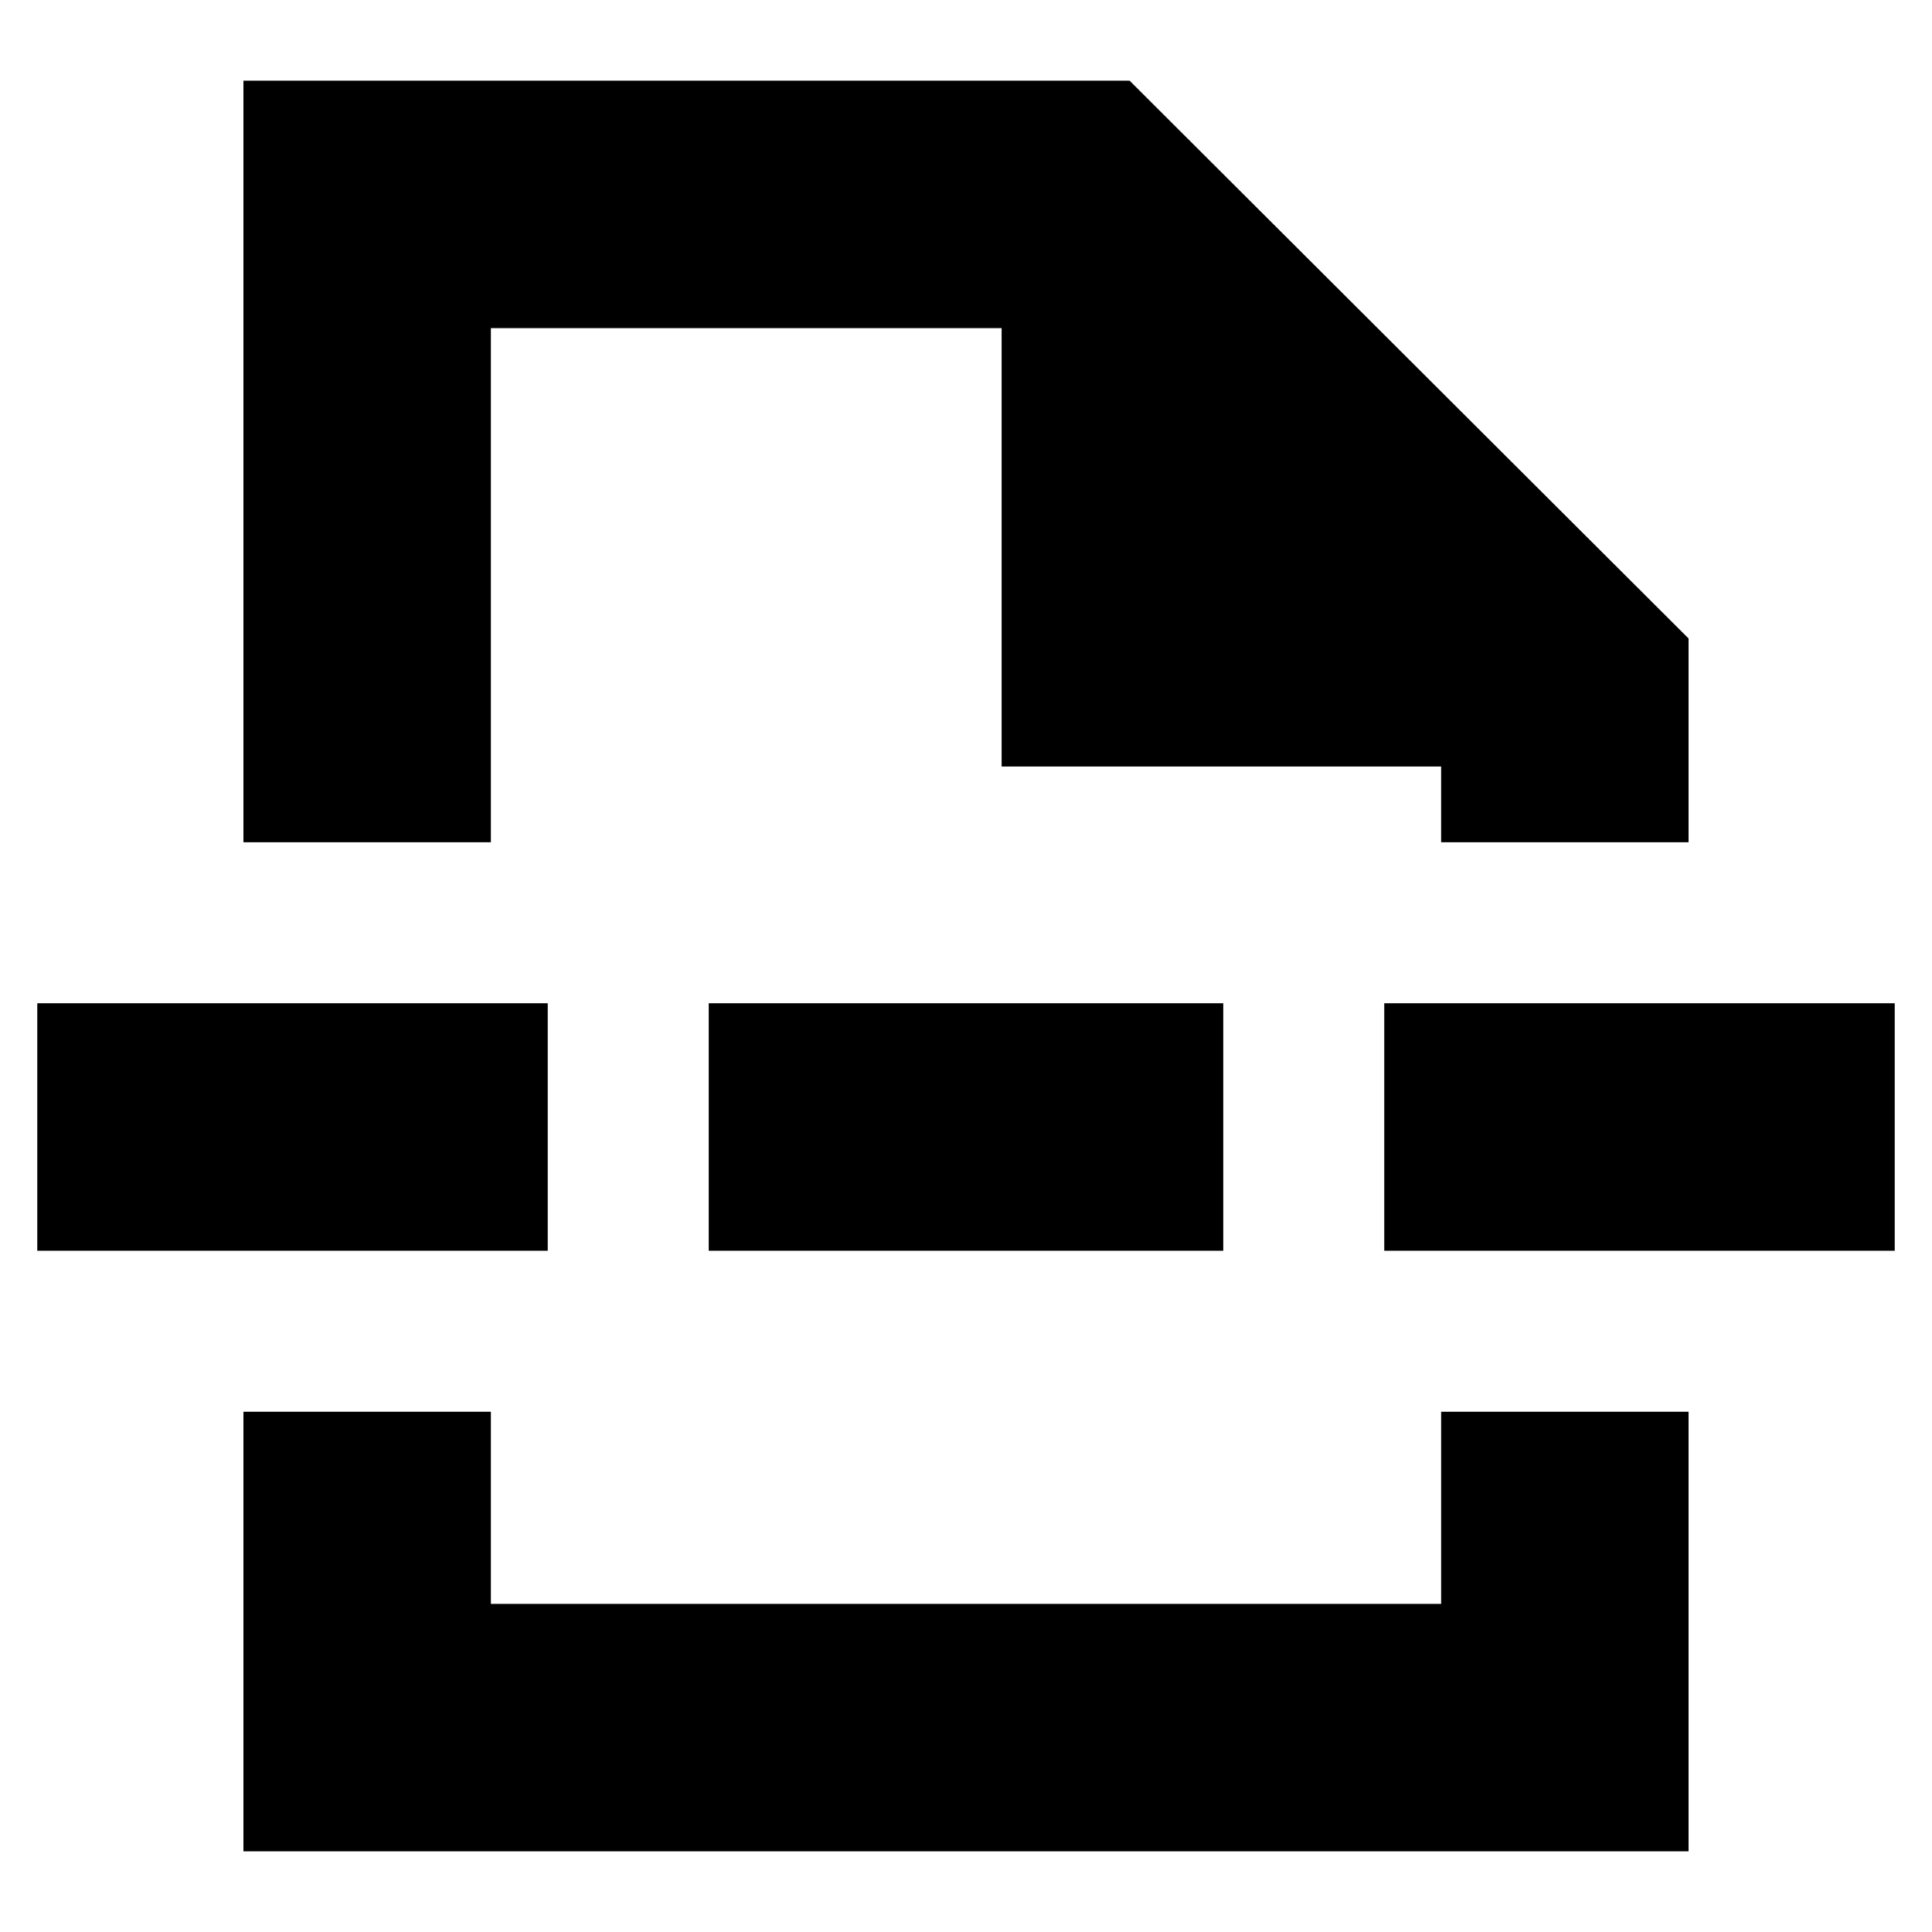 <svg xmlns="http://www.w3.org/2000/svg" height="24" viewBox="0 -960 960 960" width="24"><path d="M120.96-40.09v-218.43h122.95v95.48h472.18v-95.48h122.95v218.43H120.96Zm0-501.39v-378.43H561.3l277.74 277.17v101.26H716.09v-37.65H497.7v-217.83H243.91v255.48H120.96Zm231.21 202.96v-122.96h255.66v122.96H352.17Zm335.66 0v-122.96h253.65v122.96H687.83Zm-669.31 0v-122.96h253.65v122.96H18.52ZM480-541.48Zm0 282.96Z"/></svg>